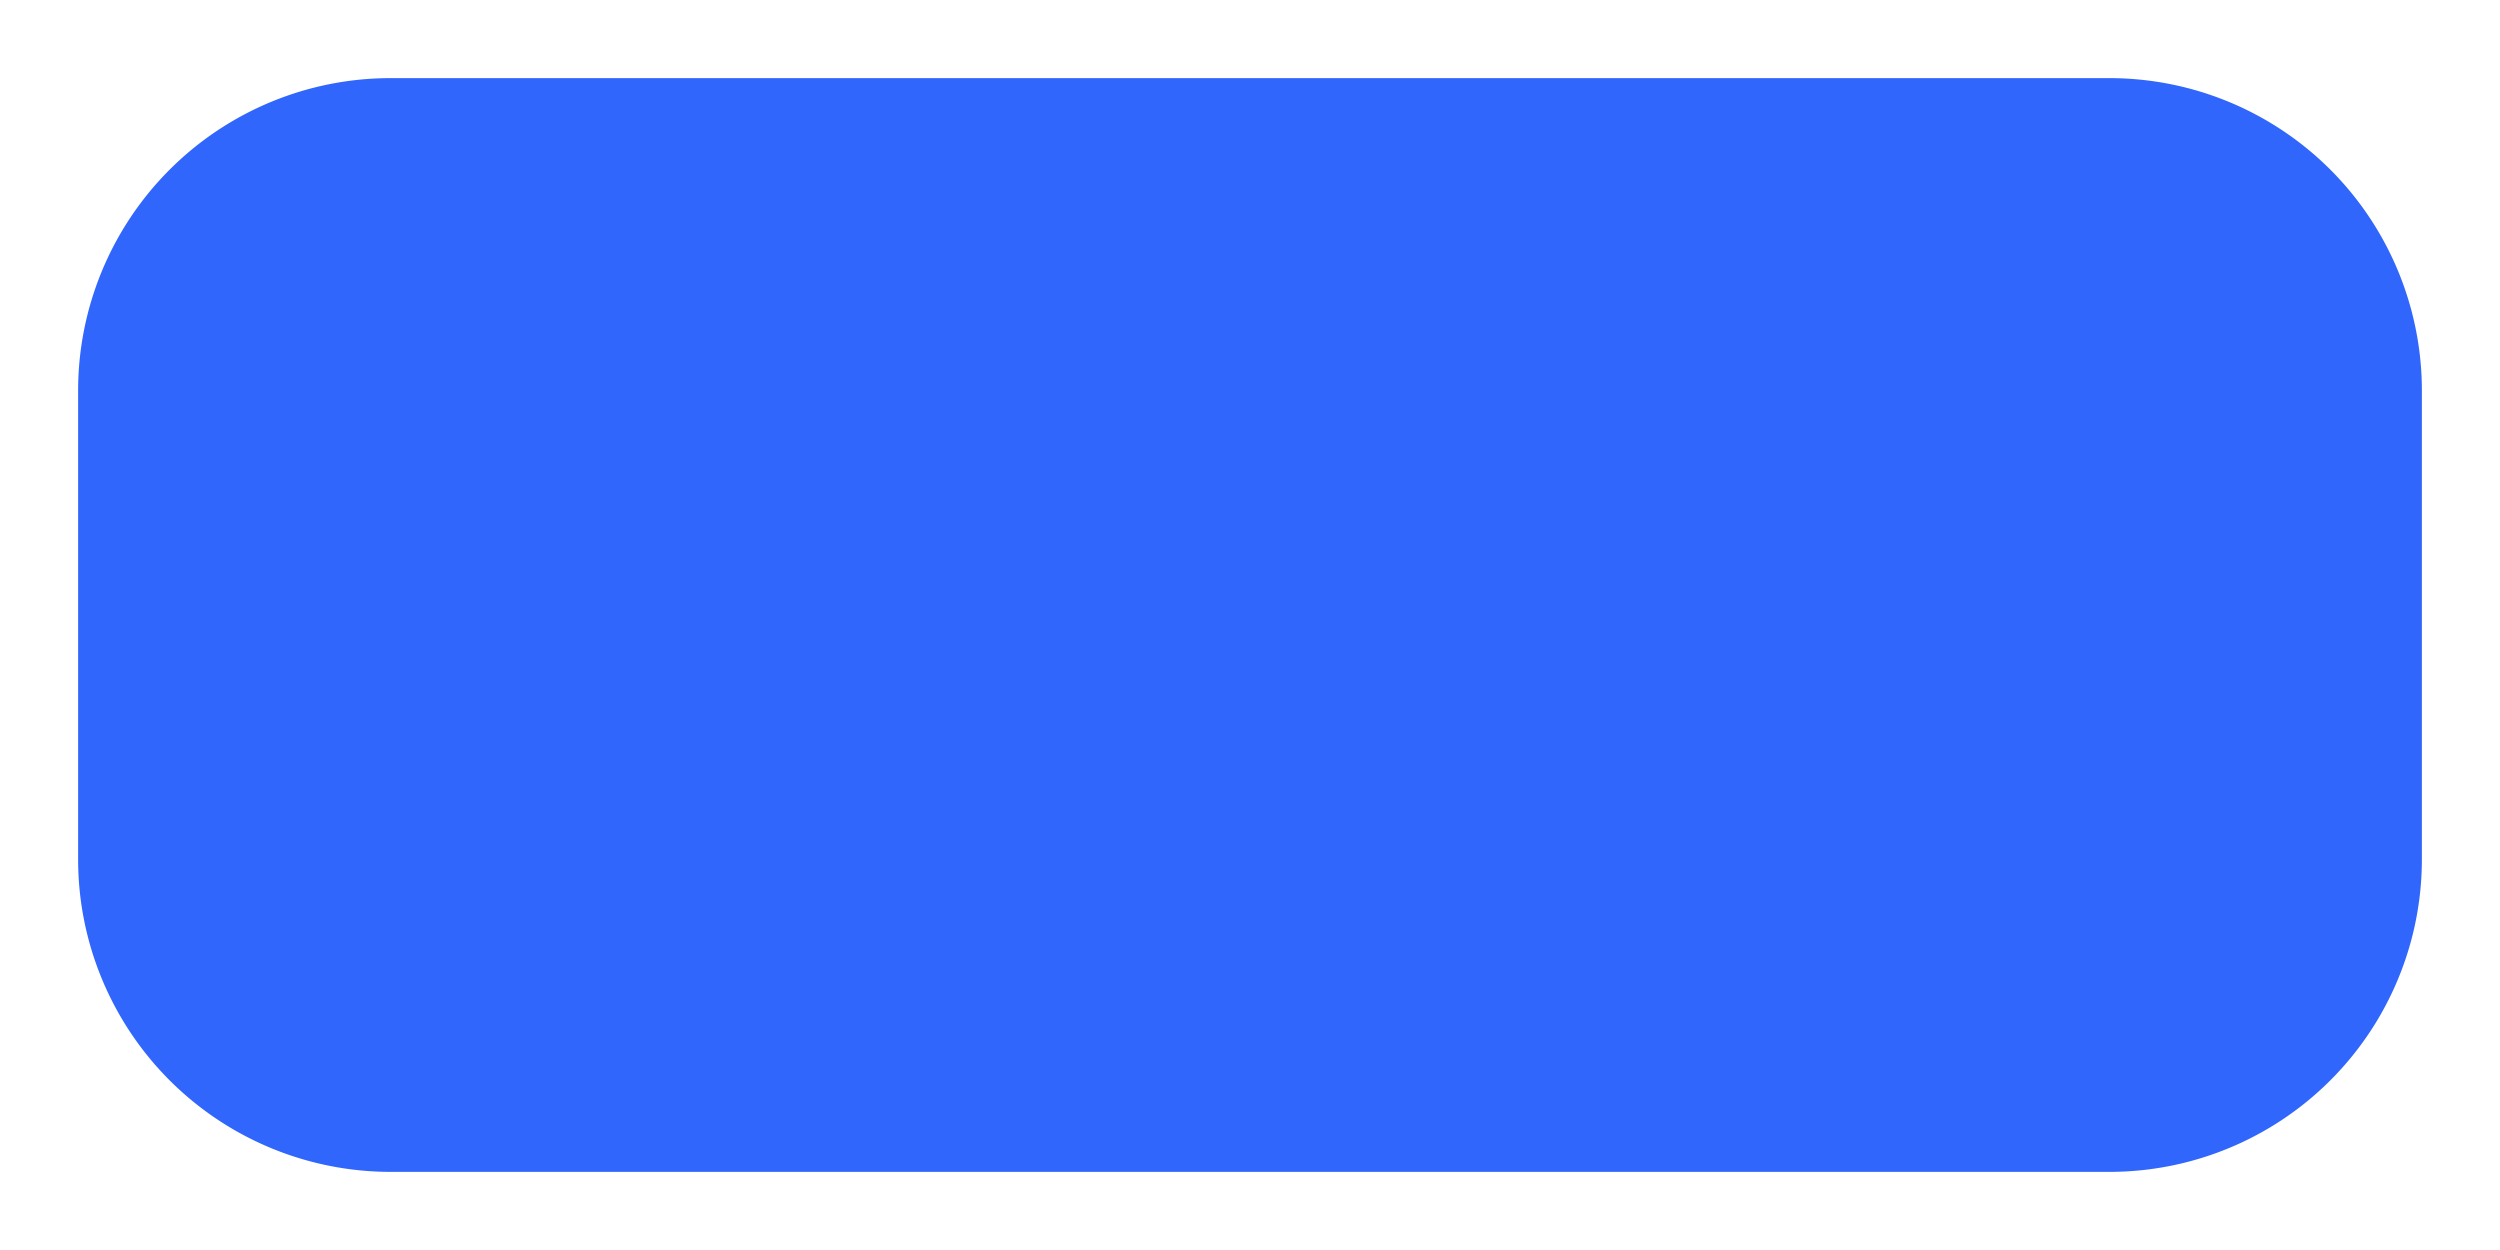 ﻿<?xml version="1.0" encoding="utf-8"?>
<svg version="1.1" xmlns:xlink="http://www.w3.org/1999/xlink" width="32px" height="16px" xmlns="http://www.w3.org/2000/svg">
  <g transform="matrix(1 0 0 1 -1032 -601 )">
    <path d="M 1033 606  A 4 4 0 0 1 1037 602 L 1059 602  A 4 4 0 0 1 1063 606 L 1063 612  A 4 4 0 0 1 1059 616 L 1037 616  A 4 4 0 0 1 1033 612 L 1033 606  Z " fill-rule="nonzero" fill="#3066fc" stroke="none" />
  </g>
</svg>